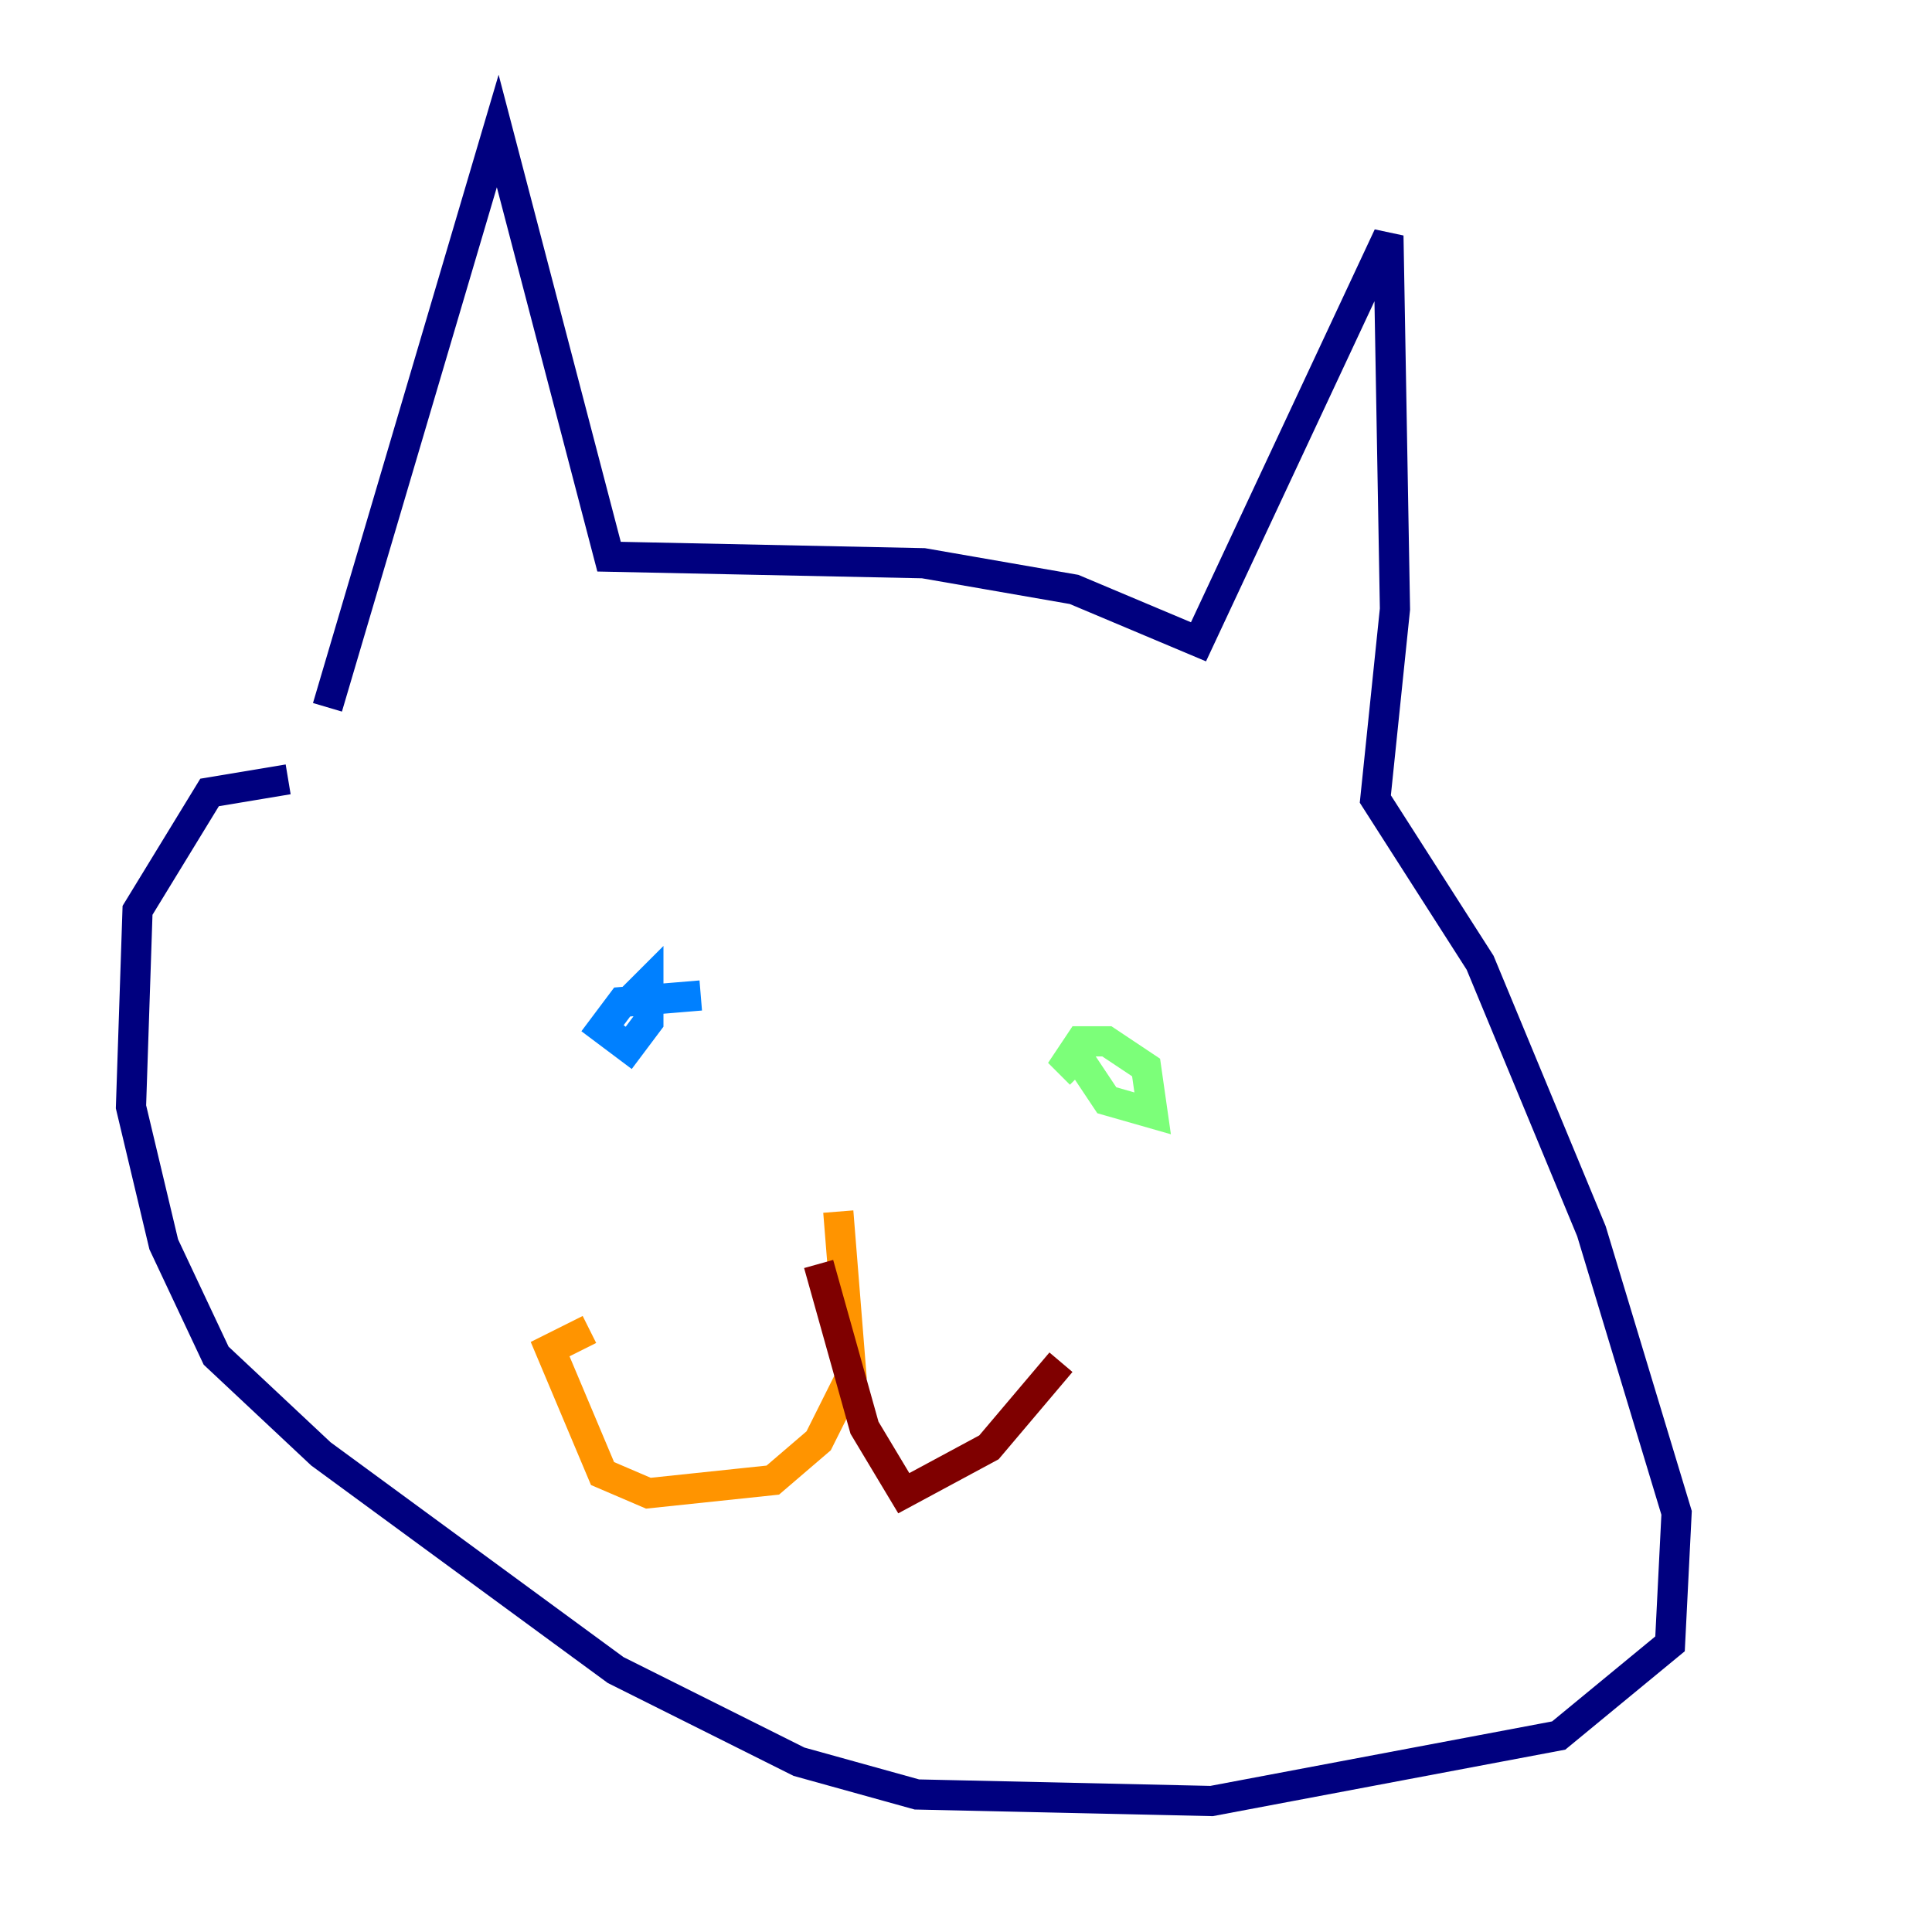 <?xml version="1.0" encoding="utf-8" ?>
<svg baseProfile="tiny" height="128" version="1.2" viewBox="0,0,128,128" width="128" xmlns="http://www.w3.org/2000/svg" xmlns:ev="http://www.w3.org/2001/xml-events" xmlns:xlink="http://www.w3.org/1999/xlink"><defs /><polyline fill="none" points="21.695,46.861 32.976,8.678 40.352,36.881 61.18,37.315 71.159,39.051 79.403,42.522 91.986,15.62 92.42,40.352 91.119,52.936 98.061,63.783 105.437,81.573 111.078,100.231 110.644,108.909 103.268,114.983 80.271,119.322 60.746,118.888 52.936,116.719 40.786,110.644 21.261,96.325 14.319,89.817 10.848,82.441 8.678,73.329 9.112,60.312 13.885,52.502 19.091,51.634" stroke="#00007f" stroke-width="2" /><polyline fill="none" points="46.427,65.953 41.22,66.386 39.919,68.122 41.654,69.424 42.956,67.688 42.956,65.085 41.654,66.386" stroke="#0080ff" stroke-width="2" /><polyline fill="none" points="71.593,70.291 73.329,72.895 76.366,73.763 75.932,70.725 73.329,68.99 71.593,68.99 70.725,70.291 71.593,71.159" stroke="#7cff79" stroke-width="2" /><polyline fill="none" points="55.539,80.271 56.407,91.119 54.237,95.458 51.2,98.061 42.956,98.929 39.919,97.627 36.447,89.383 39.051,88.081" stroke="#ff9400" stroke-width="2" /><polyline fill="none" points="54.237,83.742 57.275,94.59 59.878,98.929 65.519,95.891 70.291,90.251" stroke="#7f0000" stroke-width="2" /></svg>